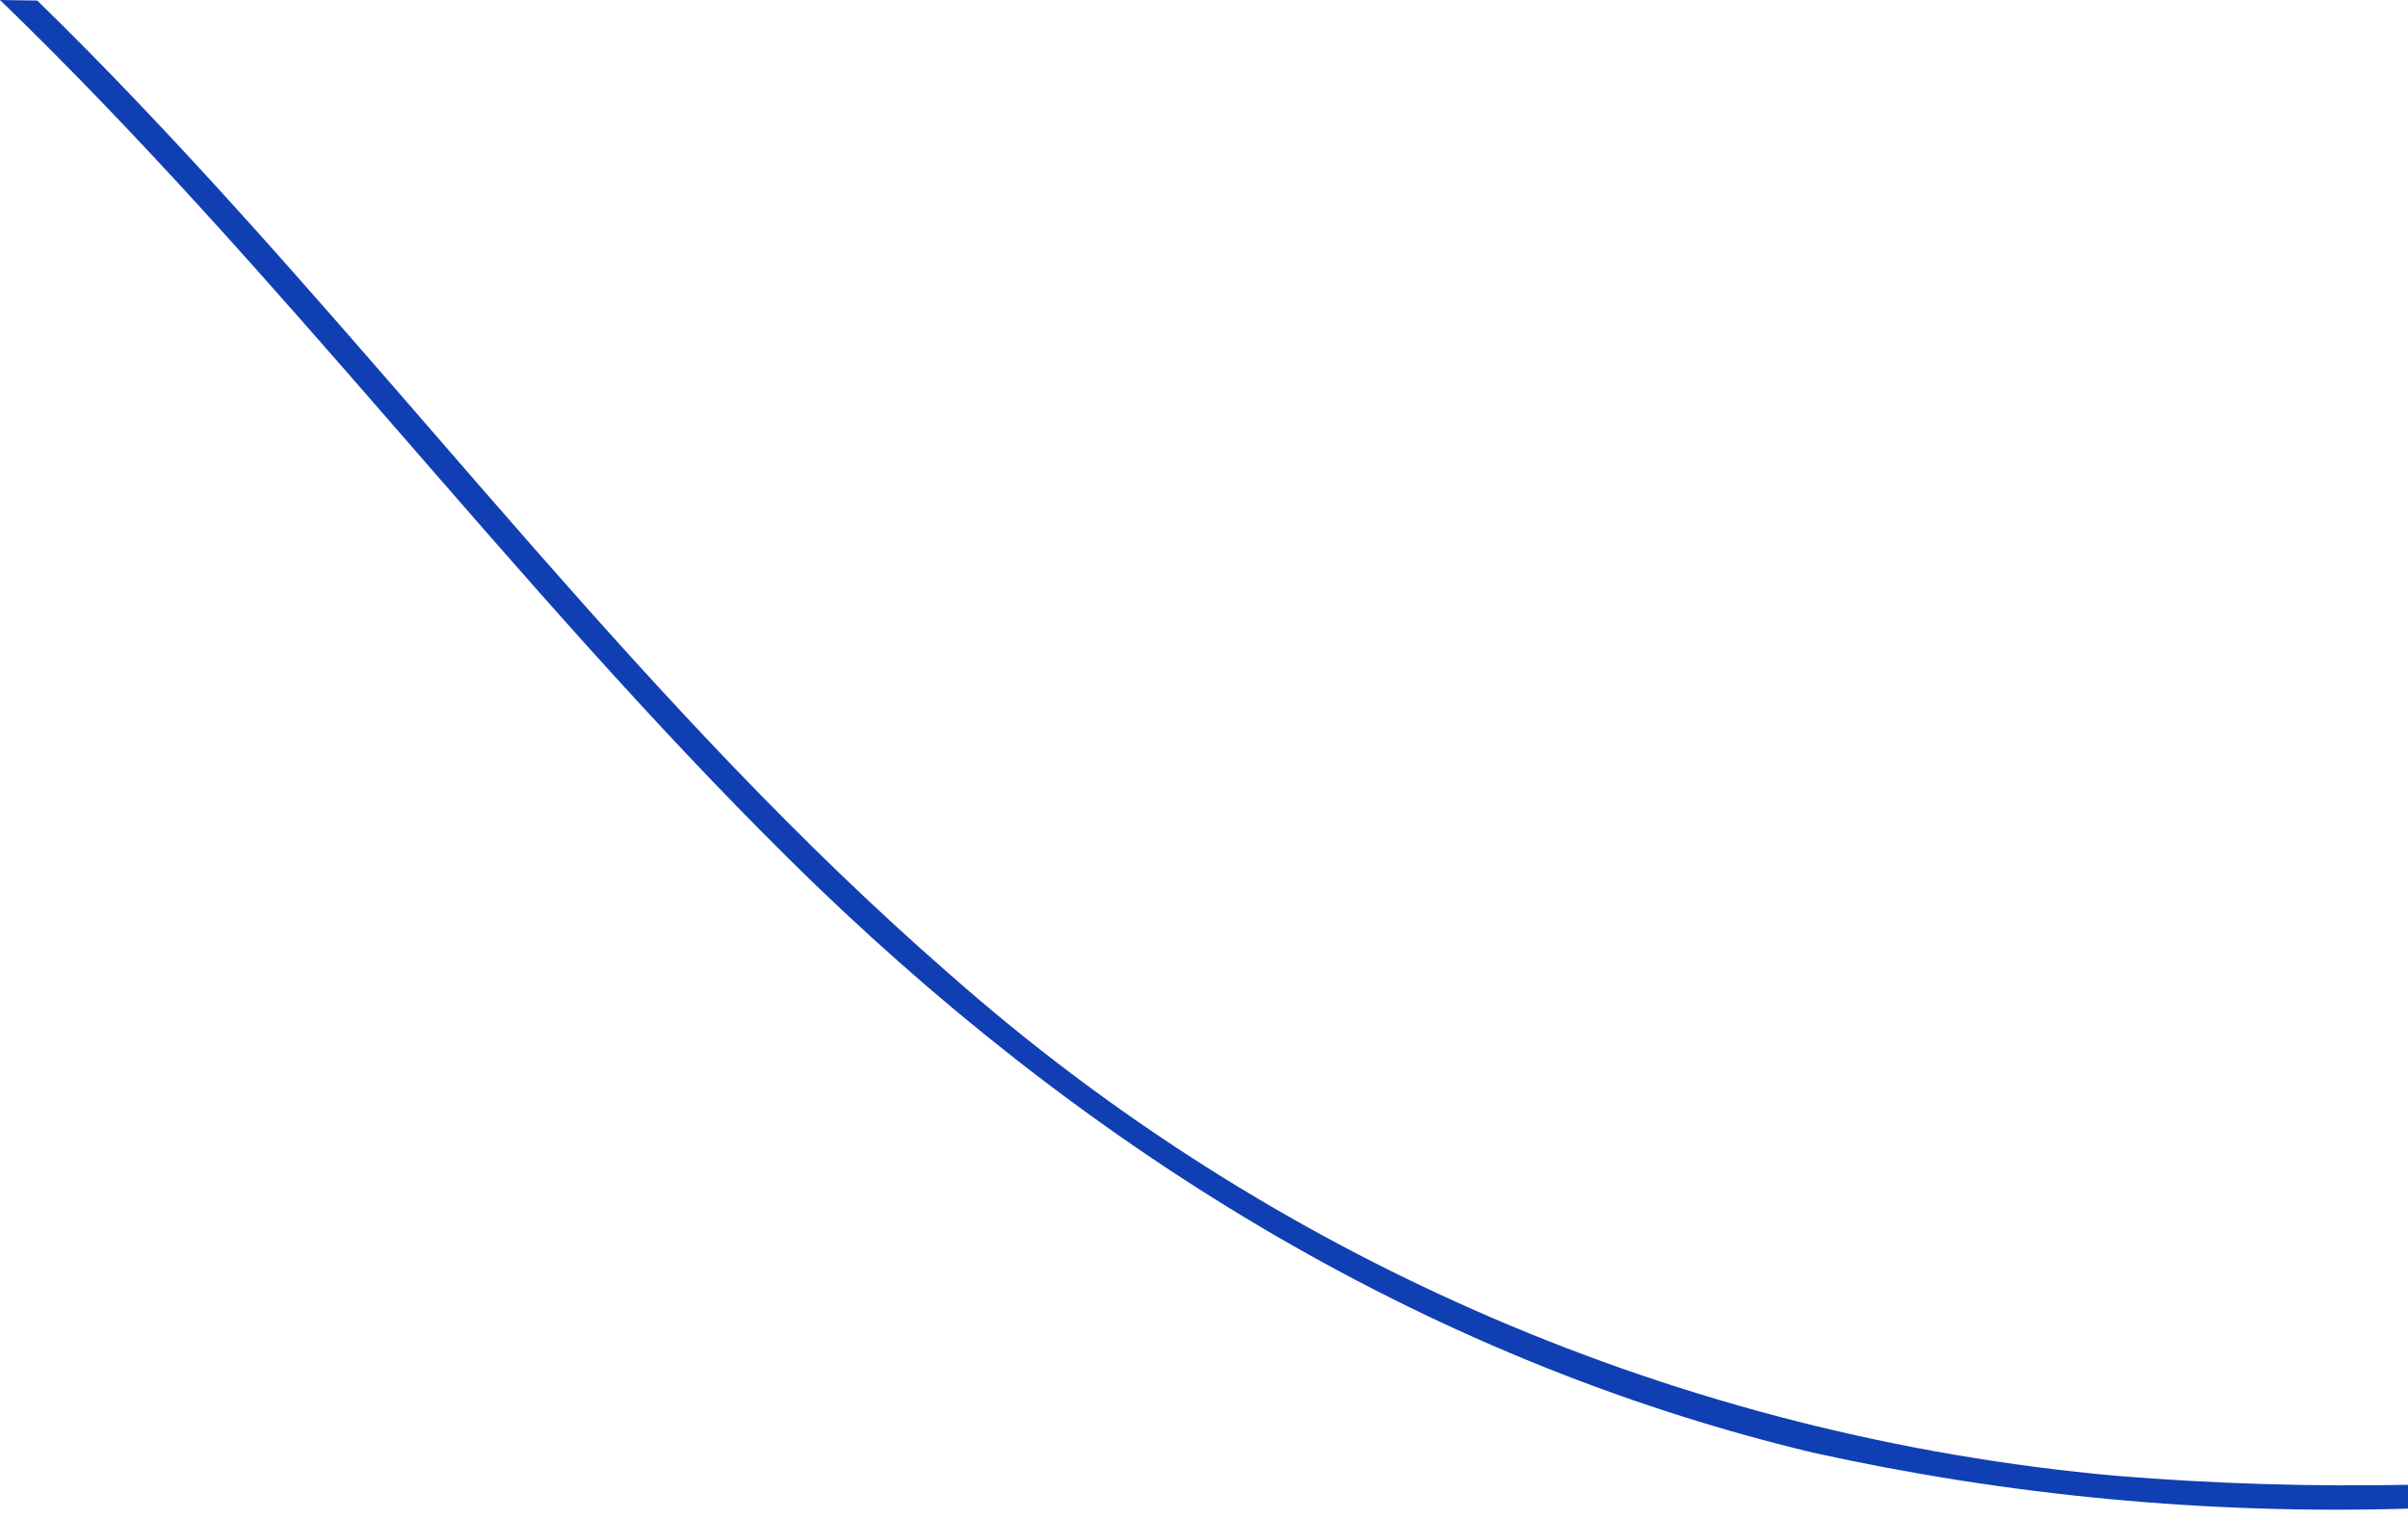 <svg width="260" height="164" viewBox="0 0 260 164" fill="none" xmlns="http://www.w3.org/2000/svg">
<path d="M4.026 0.06C7.747 3.689 11.406 7.398 15.005 11.188C44.528 42.15 70.086 76.923 102.475 105.134C137.544 136.134 181.733 155.14 228.526 159.349C238.994 160.2 249.499 160.523 260 160.317L260 162.887C238.409 163.53 216.822 161.499 195.74 156.84C153.042 146.619 116.138 123.367 85.182 92.737C55.294 63.165 30.285 29.239 0 0L4.026 0.06Z" fill="#103FB3"/>
</svg>
